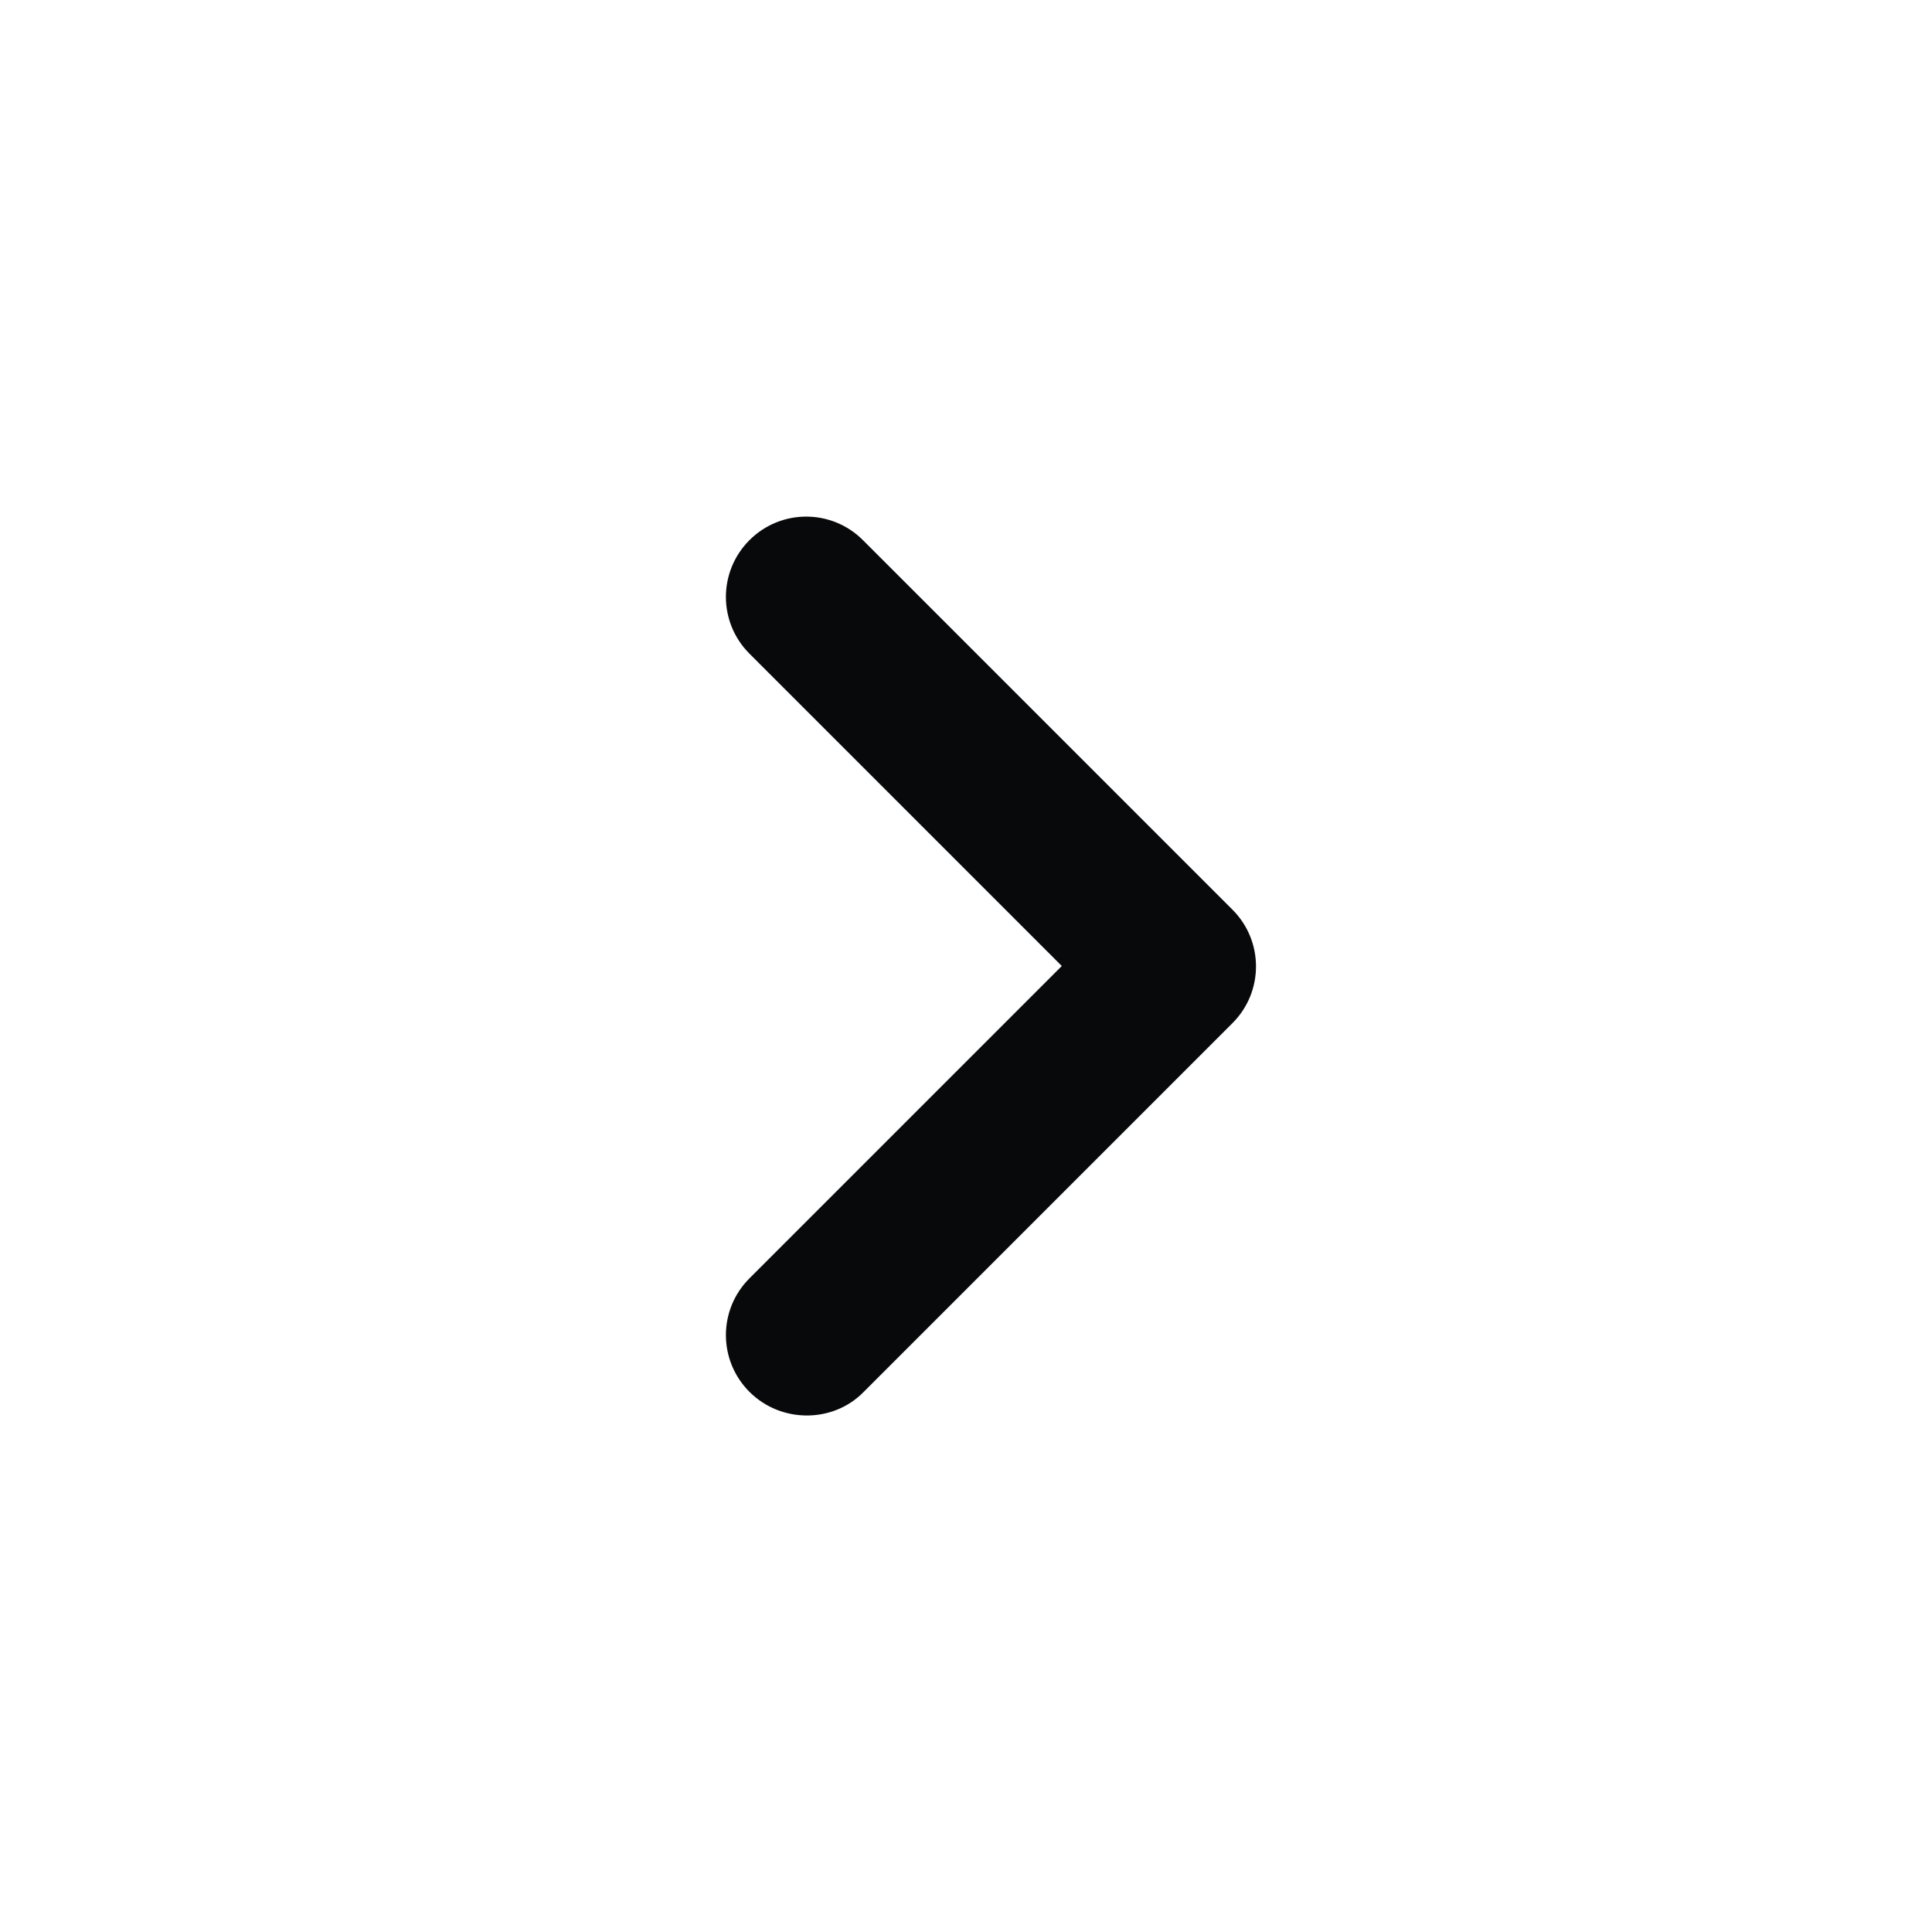 <svg width="48" height="48" viewBox="0 0 48 48" fill="none" xmlns="http://www.w3.org/2000/svg">
<path d="M18.62 34.58C17.84 33.8 17.84 32.54 18.62 31.76L26.38 24L18.62 16.24C17.84 15.46 17.84 14.2 18.62 13.42C19.4 12.64 20.66 12.64 21.44 13.42L30.62 22.6C31.4 23.38 31.4 24.64 30.62 25.42L21.44 34.6C20.68 35.36 19.4 35.36 18.62 34.58Z" fill="#08090A"/>
</svg>

